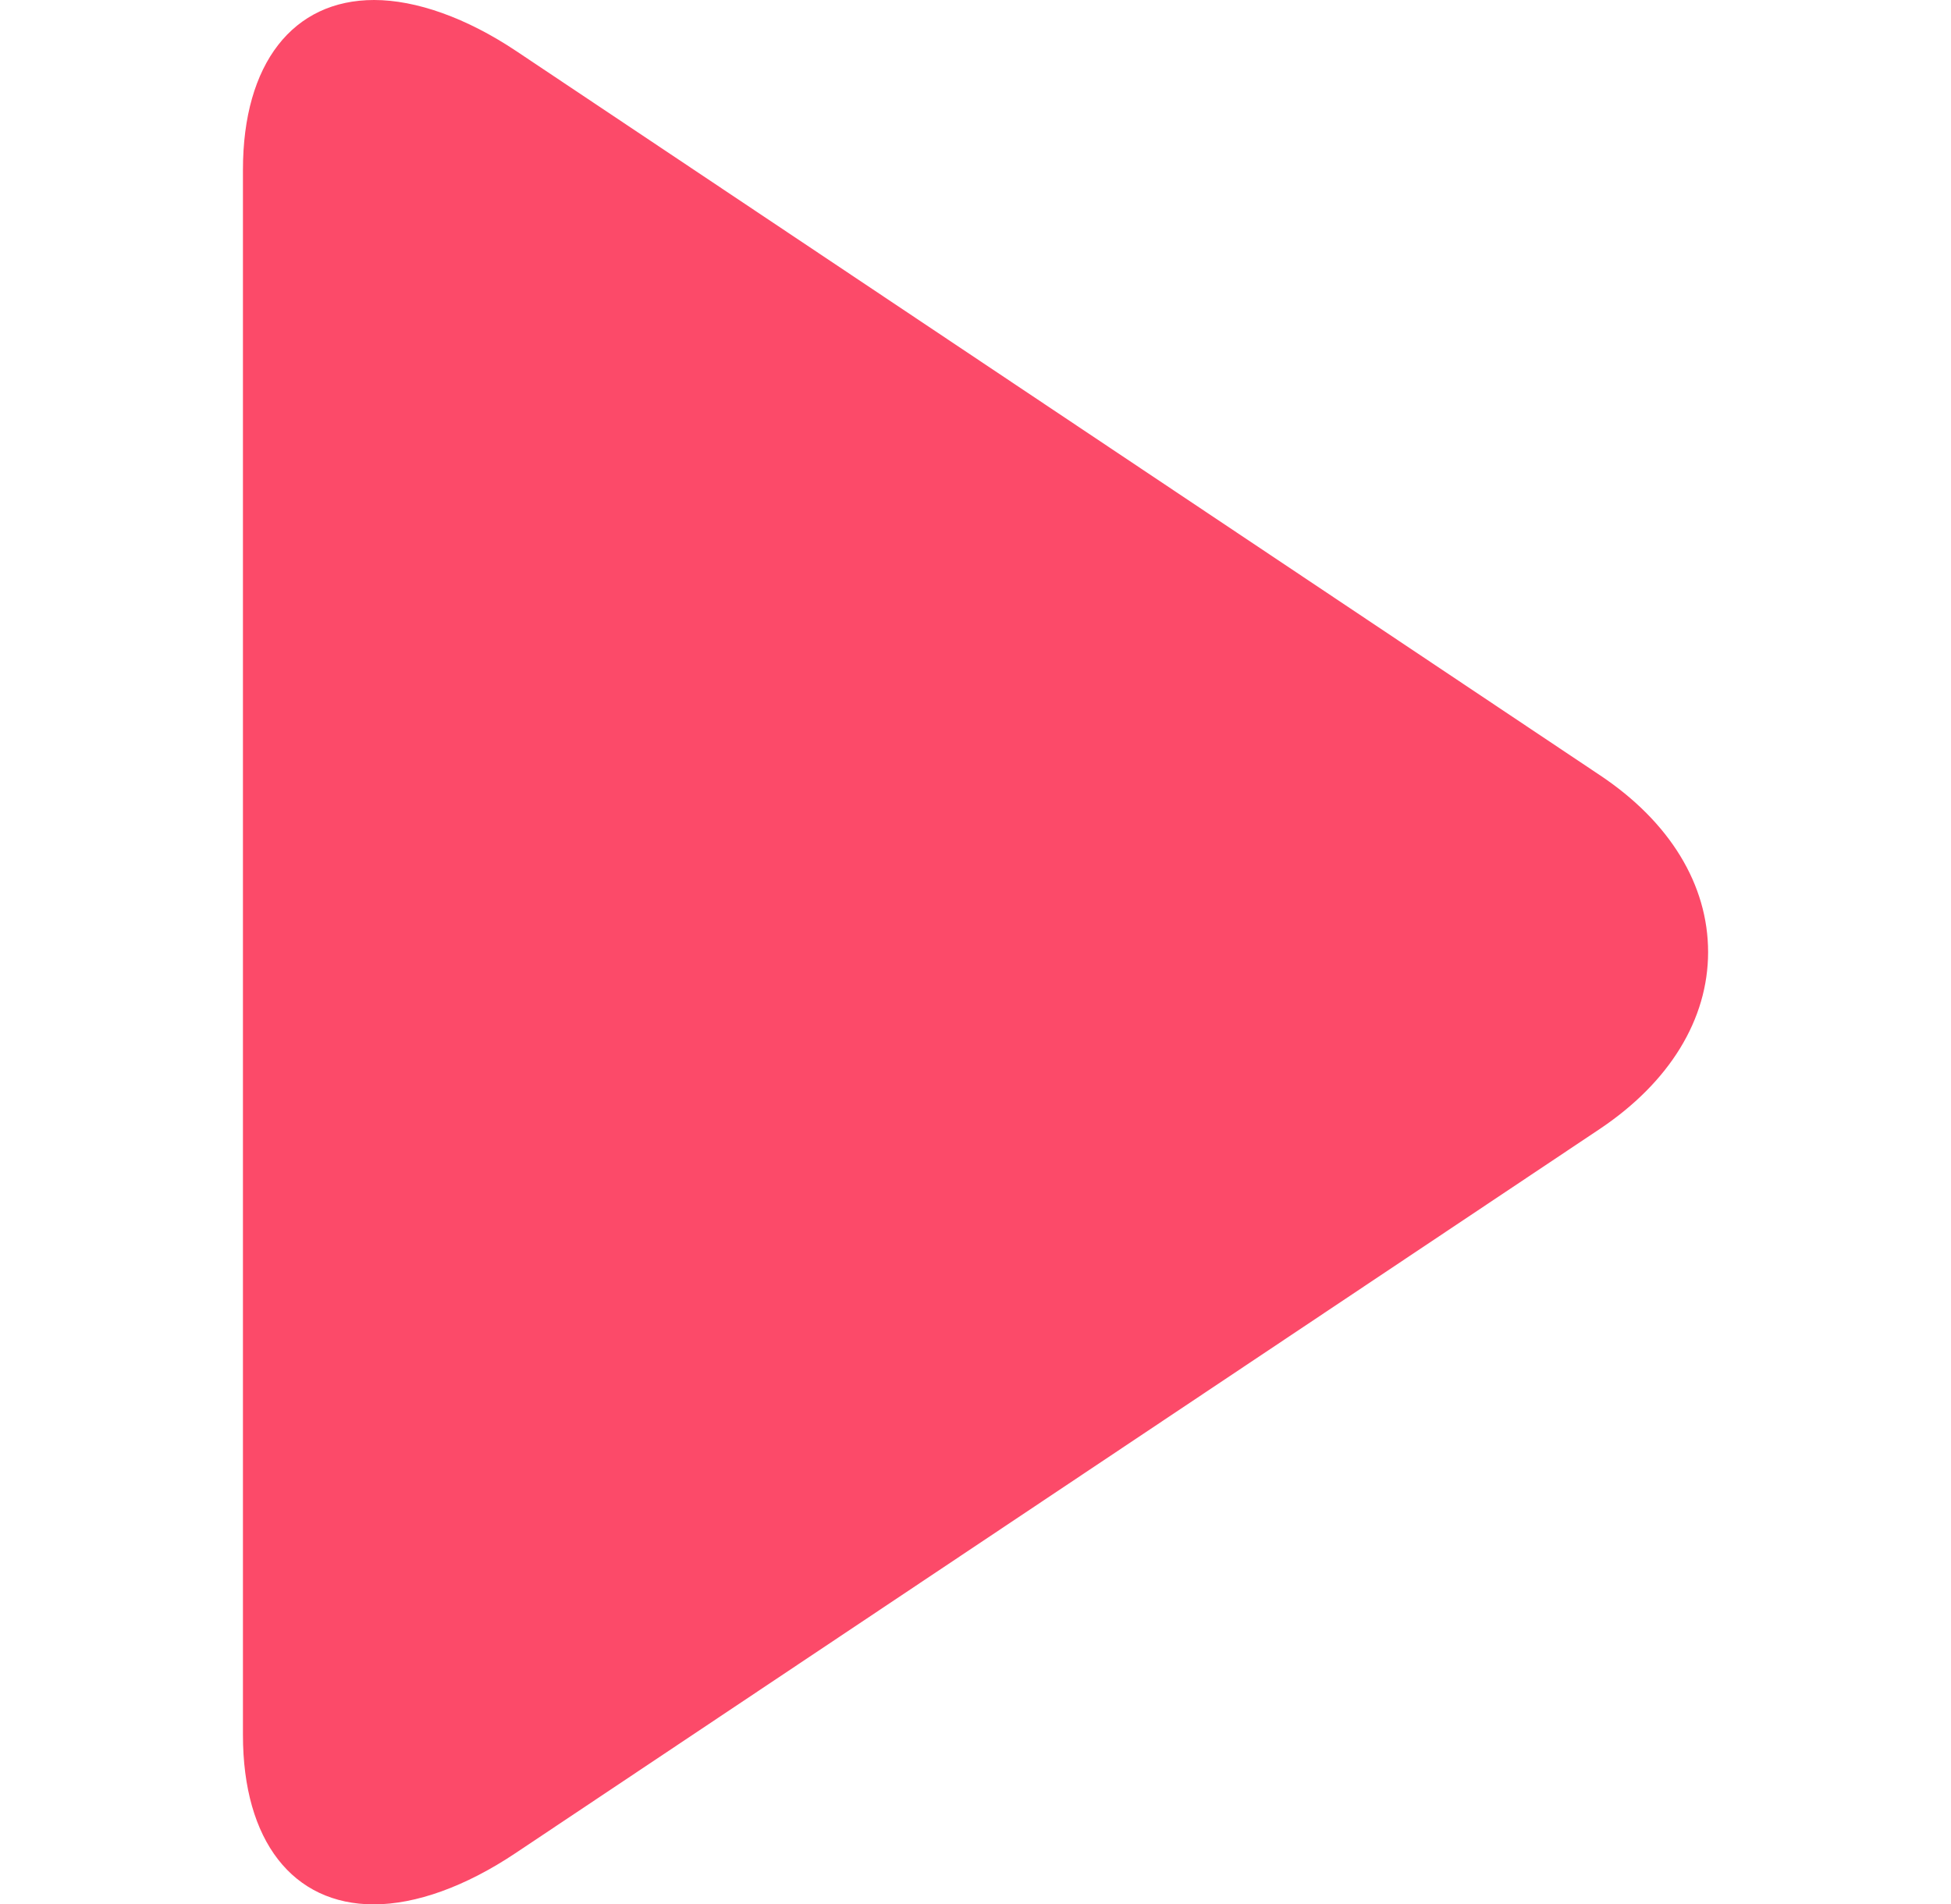 <svg width="42" height="41" fill="none" xmlns="http://www.w3.org/2000/svg"><path d="M34.447 16.693L11.117 1.102C10.04.382 8.956 0 8.053 0 6.308 0 5.23 1.367 5.23 3.654v33.697C5.229 39.636 6.307 41 8.047 41c.904 0 1.972-.382 3.052-1.104l23.34-15.59c1.5-1.005 2.332-2.357 2.332-3.808 0-1.45-.821-2.801-2.324-3.805z" fill="#FC4A69"/></svg>